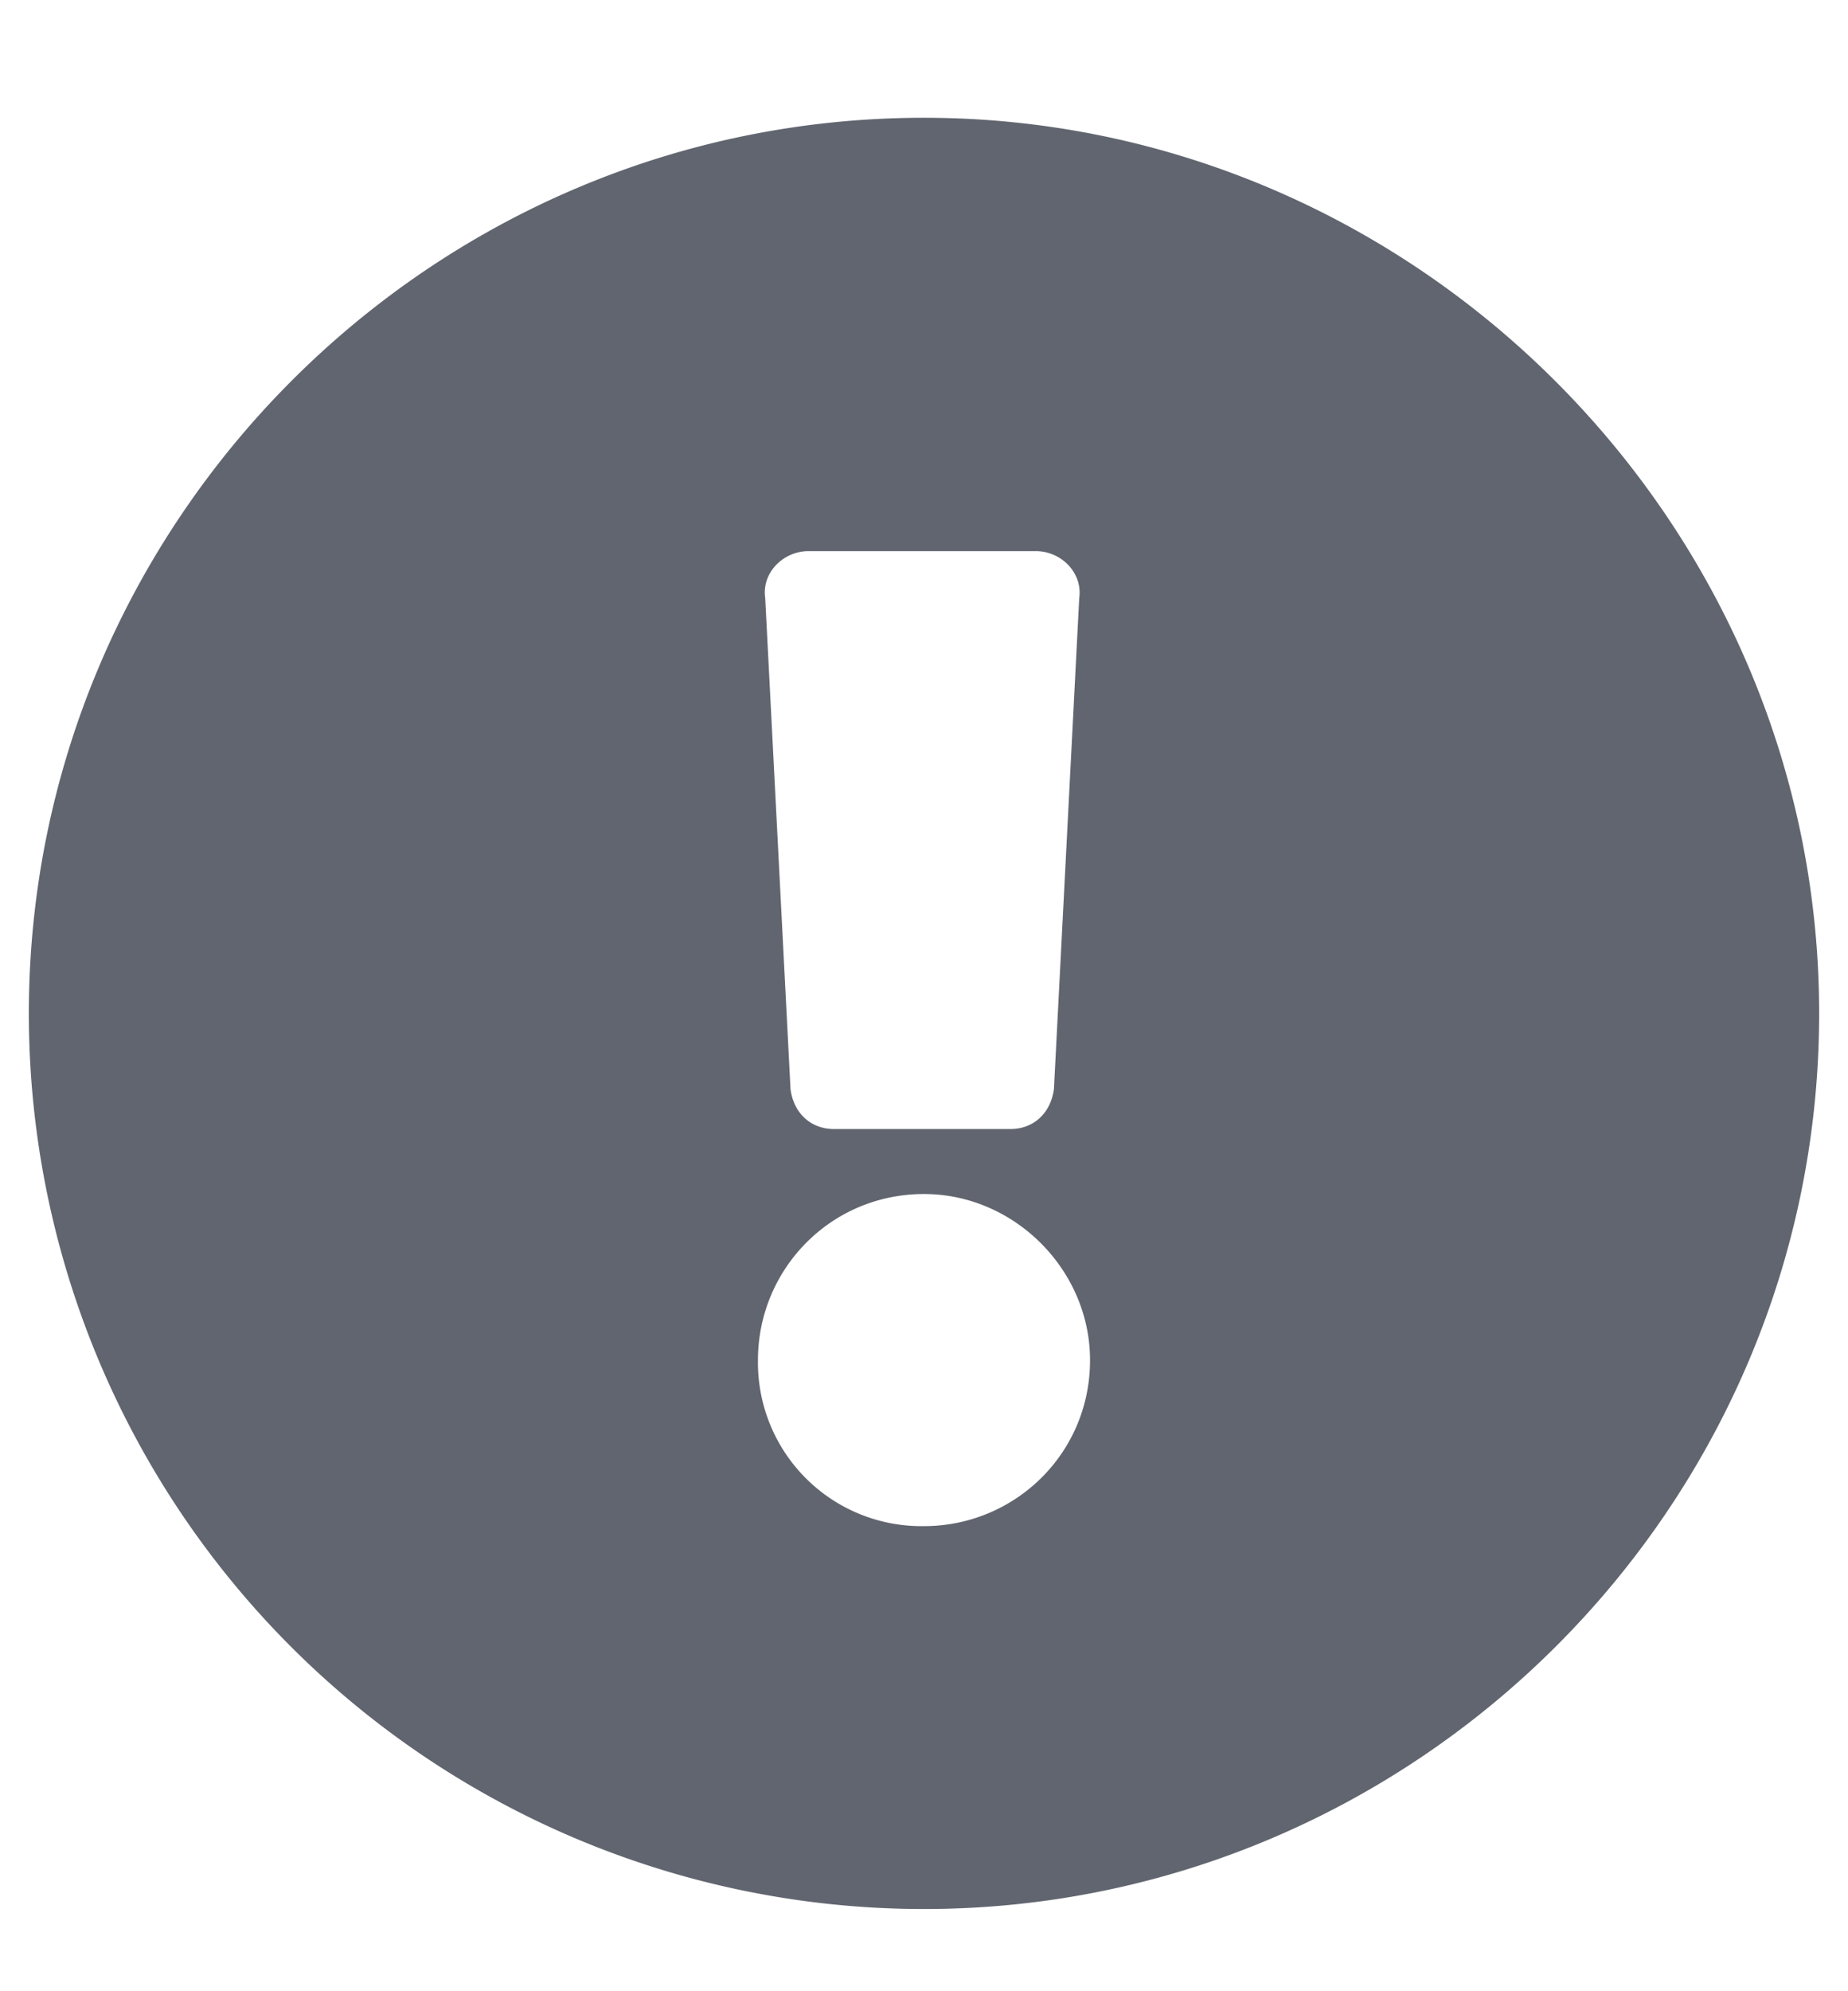 <svg width="13" height="14" fill="none" xmlns="http://www.w3.org/2000/svg"><path d="M12.797 7.125C12.797 3.672 9.953.828 6.5.828 3.021.828.203 3.672.203 7.125A6.296 6.296 0 006.5 13.422c3.453 0 6.297-2.819 6.297-6.297zM6.5 8.395c.635 0 1.168.533 1.168 1.168 0 .66-.533 1.167-1.168 1.167a1.15 1.15 0 01-1.168-1.168c0-.634.508-1.167 1.168-1.167zm-1.117-4.19c-.026-.178.127-.33.304-.33h1.6c.178 0 .33.152.305.33l-.178 3.453c-.025.178-.152.28-.305.28H5.865c-.152 0-.28-.102-.304-.28l-.178-3.453z" fill="#61656F"/></svg>
